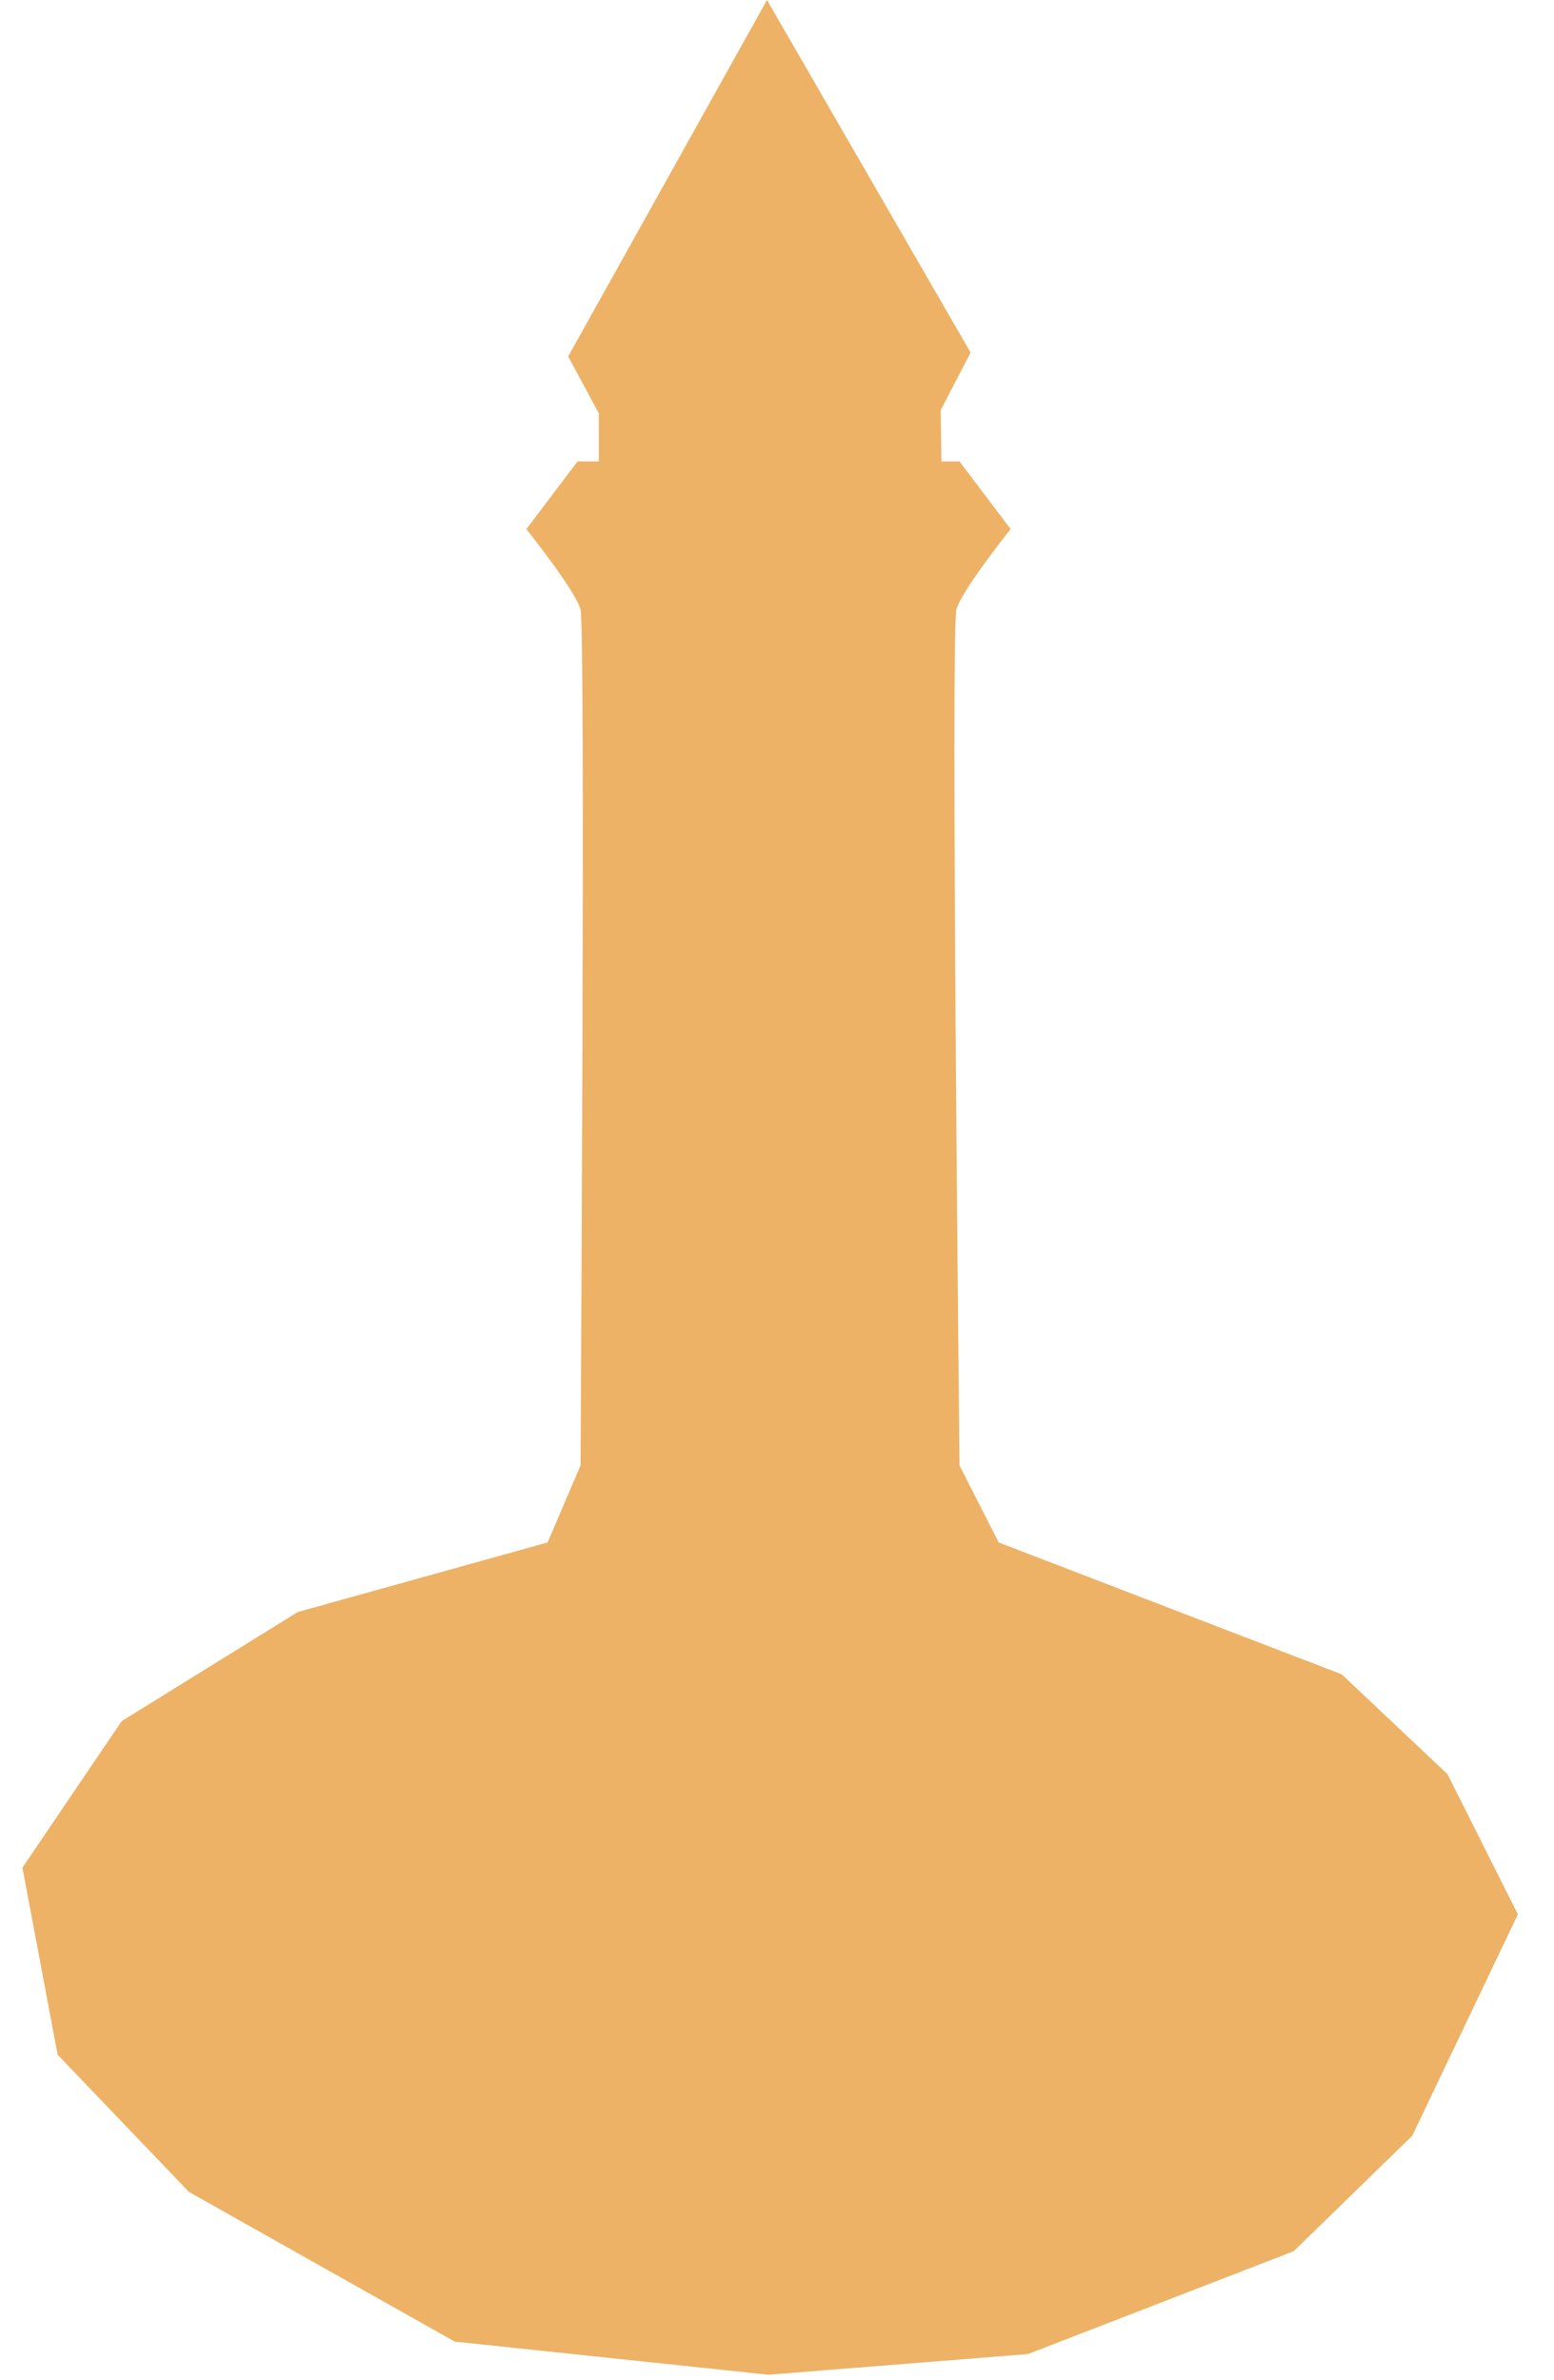 <svg width="96" height="147" viewBox="0 0 96 147" fill="none" xmlns="http://www.w3.org/2000/svg">
<g clip-path="url(#clip0_537_4034)">
<path d="M58.114 25.325L59.961 21.776L47.381 0L35.1 22.014L36.993 25.527V30.543L47.548 37.992V38.123L47.64 38.056L47.735 38.123L47.732 37.986L58.183 30.342L58.114 25.325Z" fill="#EDB266"/>
<path d="M59.275 90.51C59.275 90.51 58.717 38.863 59.088 37.627C59.458 36.39 62.433 32.678 62.433 32.678L59.275 28.501H35.676L32.517 32.678C32.517 32.678 35.489 36.39 35.863 37.627C36.174 38.664 35.863 90.51 35.863 90.51L33.828 95.266L18.398 99.561L7.517 106.301L1.385 115.352L3.561 126.907L11.672 135.38L28.091 144.624L47.478 146.67L63.502 145.394L79.922 139.039L87.241 131.914L93.769 118.233L89.417 109.575L82.889 103.413C82.889 103.413 61.689 95.266 61.695 95.266L59.275 90.51Z" fill="#EDB266"/>
</g>
<defs>
<clipPath id="clip0_537_4034">
<rect width="95.061" height="146.703" fill="white"/>
</clipPath>
</defs>
</svg>
